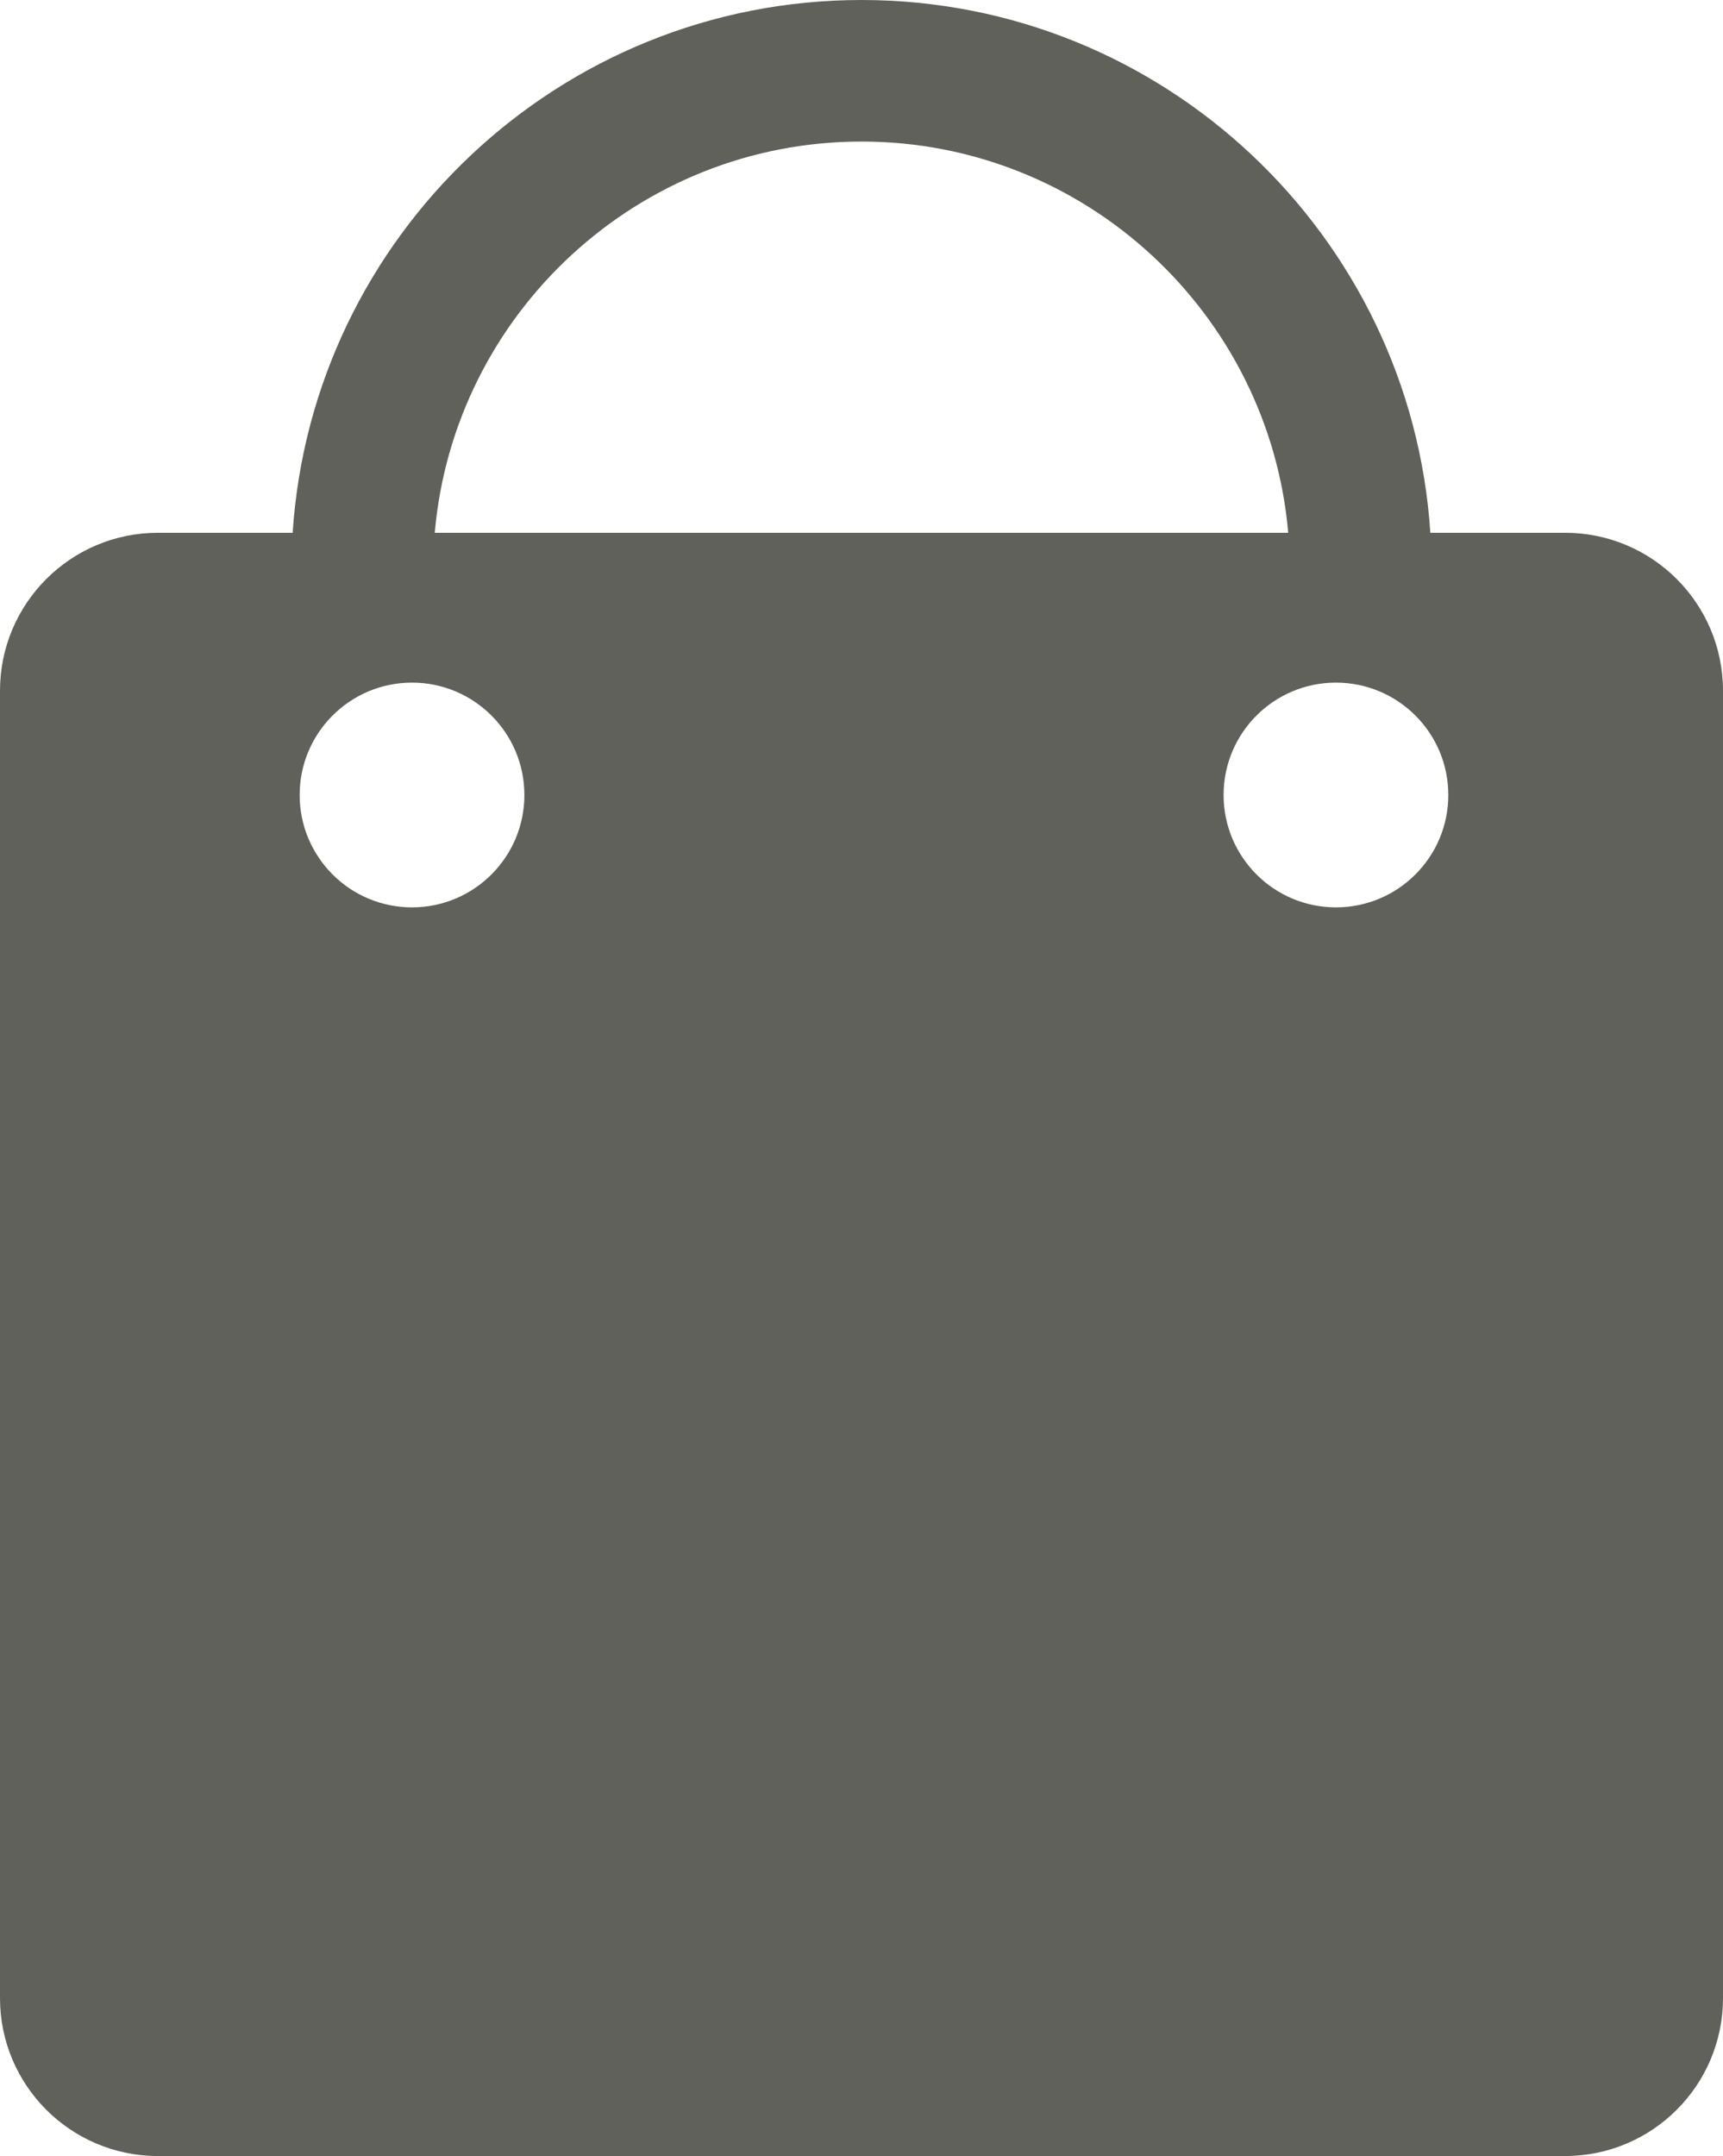 <?xml version="1.0" encoding="utf-8"?>
<!-- Generator: Adobe Illustrator 16.0.0, SVG Export Plug-In . SVG Version: 6.00 Build 0)  -->
<!DOCTYPE svg PUBLIC "-//W3C//DTD SVG 1.1//EN" "http://www.w3.org/Graphics/SVG/1.1/DTD/svg11.dtd">
<svg version="1.1" id="Layer_1" xmlns="http://www.w3.org/2000/svg" xmlns:xlink="http://www.w3.org/1999/xlink" x="0px" y="0px"
	 width="69px" height="86.334px" viewBox="0 0 69 86.334" enable-background="new 0 0 69 86.334" xml:space="preserve">
<path fill="#60615A" d="M62.674,21.334H57.28C56.504,9.439,46.587,0,34.5,0S12.496,9.439,11.72,21.334H6.326
	C2.832,21.334,0,24.166,0,27.66v52.348c0,3.494,2.832,6.326,6.326,6.326h56.348c3.494,0,6.326-2.832,6.326-6.326V27.66
	C69,24.166,66.168,21.334,62.674,21.334 M34.5,5.668c8.958,0,16.326,6.902,17.089,15.666H17.41
	C18.174,12.57,25.542,5.668,34.5,5.668 M16.5,36.334c-2.485,0-4.5-2.015-4.5-4.5s2.015-4.5,4.5-4.5s4.5,2.015,4.5,4.5
	S18.985,36.334,16.5,36.334 M53.5,36.334c-2.485,0-4.5-2.015-4.5-4.5s2.015-4.5,4.5-4.5s4.5,2.015,4.5,4.5
	S55.985,36.334,53.5,36.334"/>
</svg>
